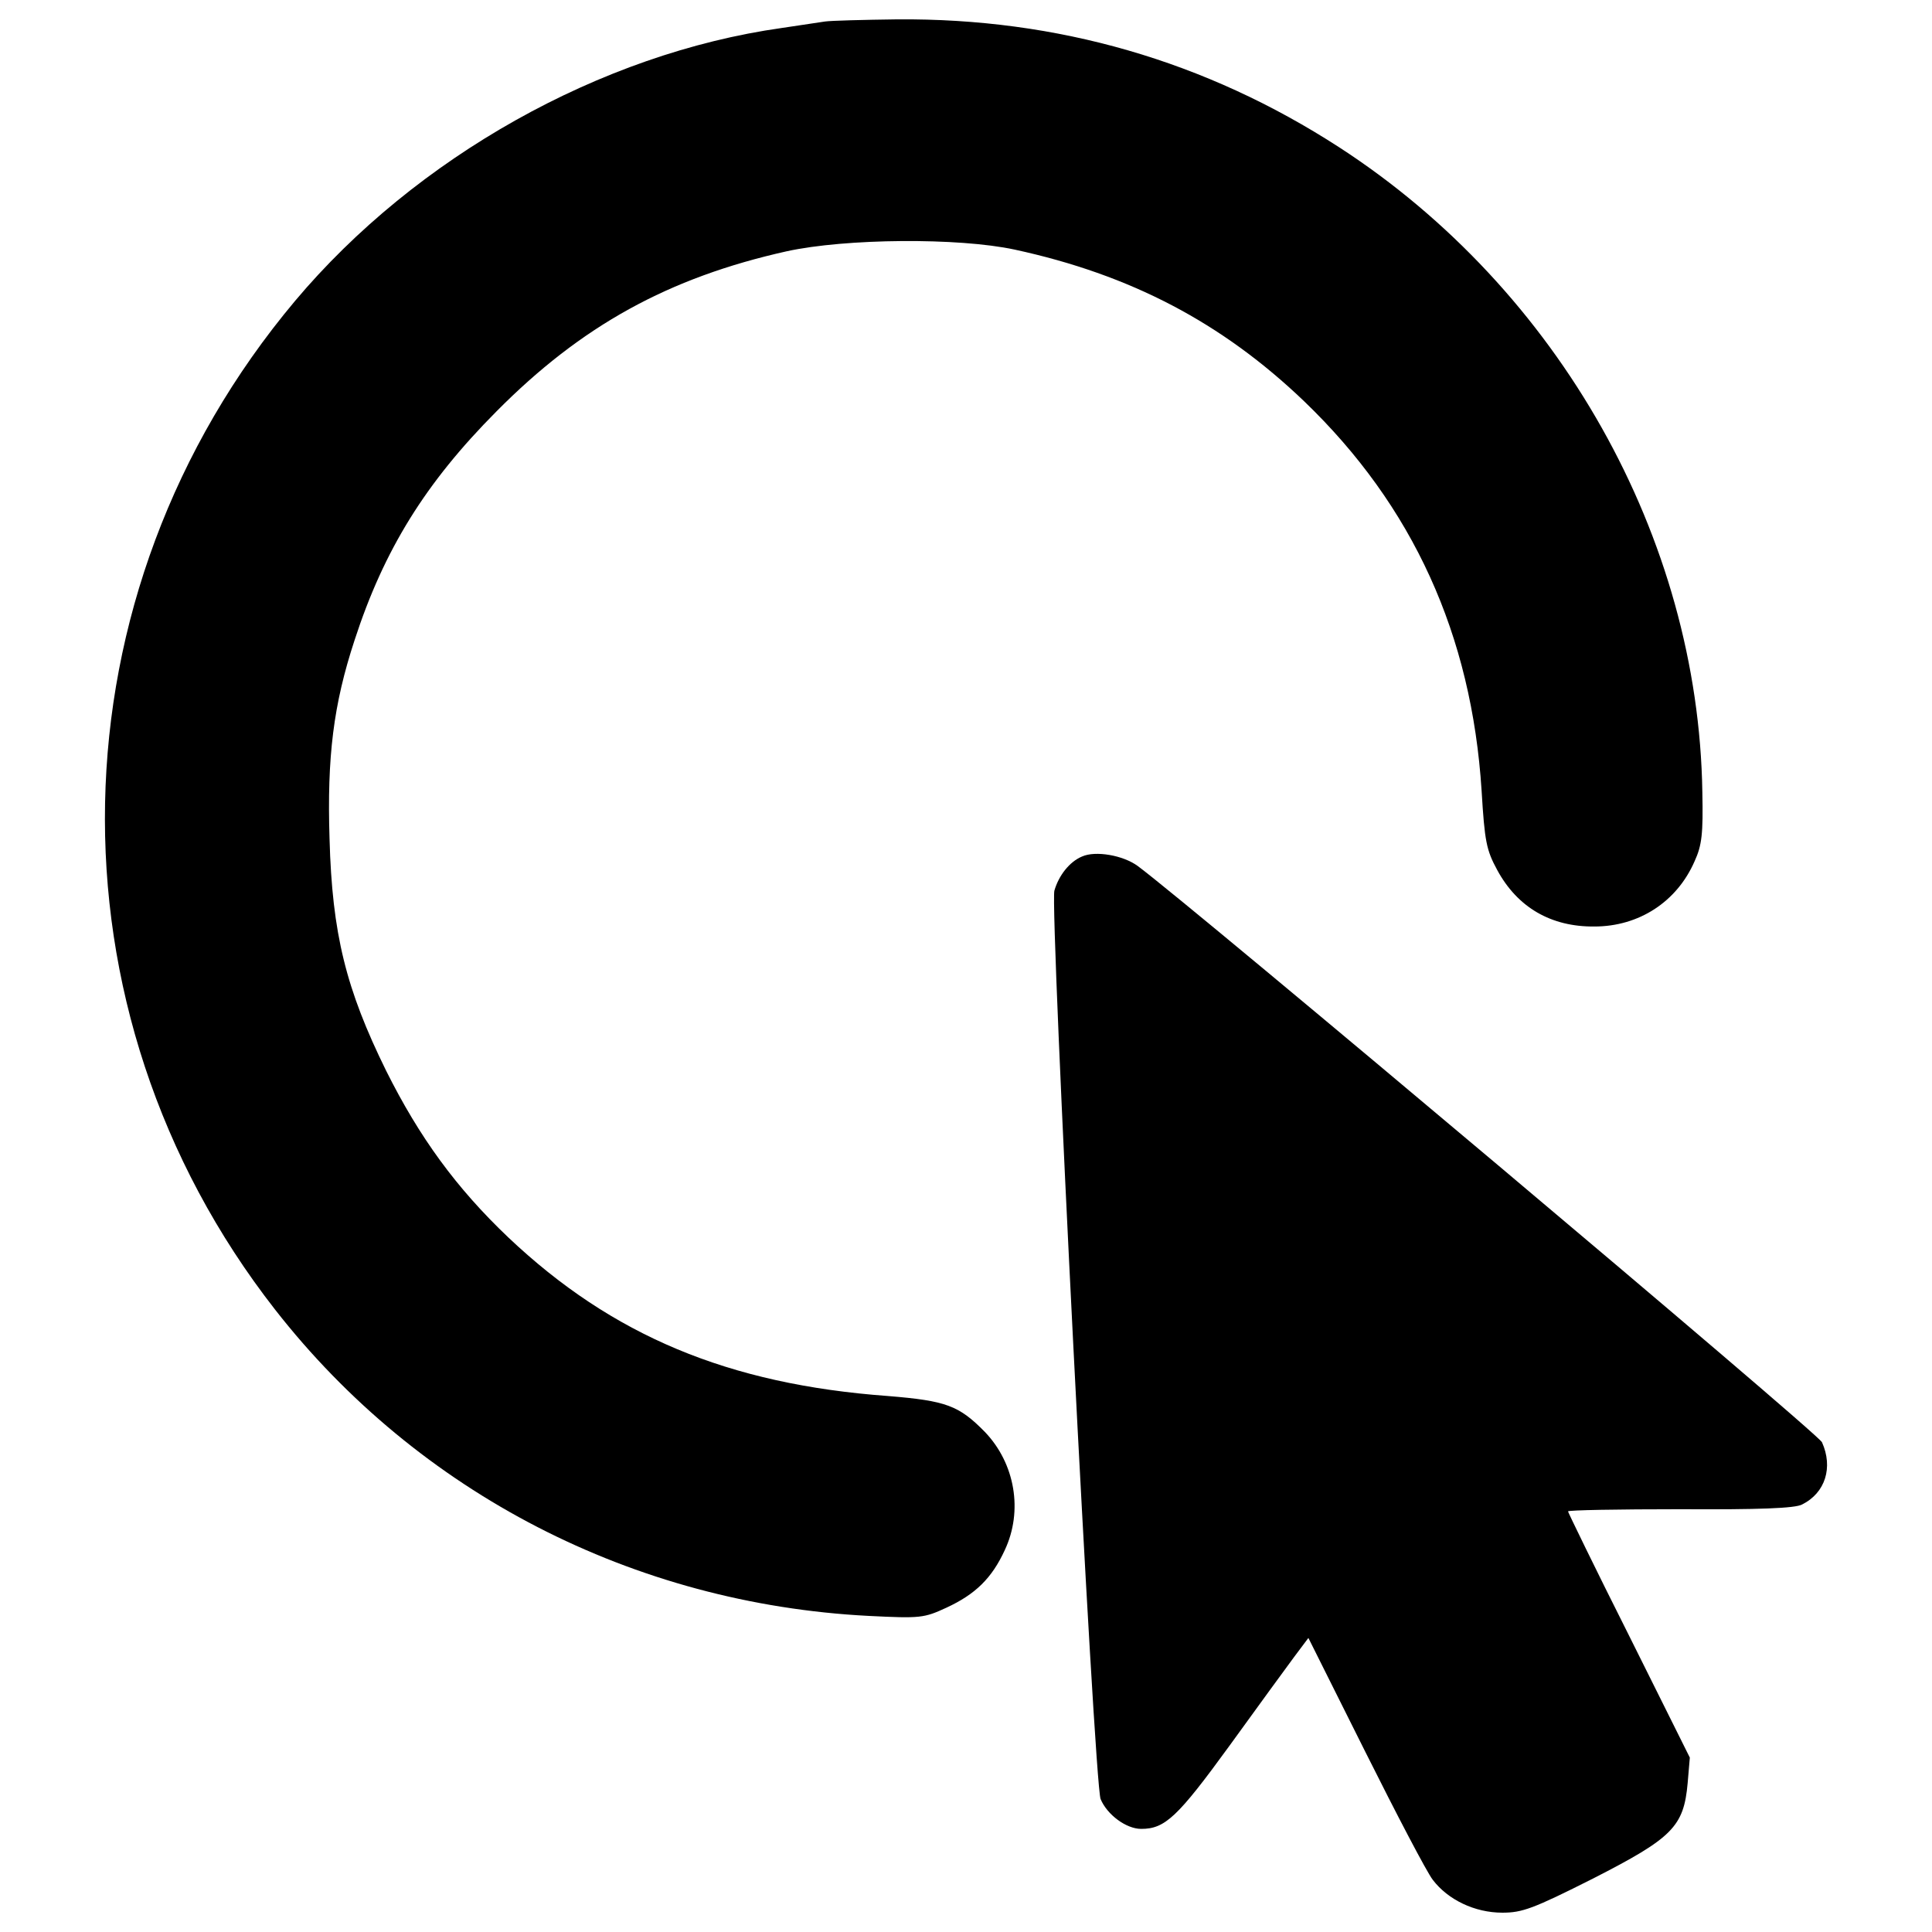 <?xml version="1.0" encoding="utf-8"?>
<!-- Svg Vector Icons : http://www.onlinewebfonts.com/icon -->
<!DOCTYPE svg PUBLIC "-//W3C//DTD SVG 1.1//EN" "http://www.w3.org/Graphics/SVG/1.1/DTD/svg11.dtd">
<svg version="1.1" xmlns="http://www.w3.org/2000/svg" xmlns:xlink="http://www.w3.org/1999/xlink" x="0px" y="0px" viewBox="0 0 1000 1000" enable-background="new 0 0 1000 1000" xml:space="preserve">
<g><g transform="translate(0,511) scale(0.1,-0.1)"><path d="M4270.3,4998.7c-31.3-4.5-131.9-20.1-223.6-33.5c-936.8-131.9-1893.8-668.5-2519.8-1413.1C254.6,2036.1,212.1-117,1424-1668.7c742.3-950.2,1855.8-1522.6,3072.1-1585.2c268.3-13.4,286.2-11.2,402.5,42.5c149.8,69.3,234.8,152,301.8,297.4c96.1,203.5,53.7,449.4-102.9,612.6c-134.2,136.4-199,161-500.8,185.6c-827.3,60.3-1428.7,313-1965.3,820.5c-270.5,257.1-460.6,518.7-632.7,863.1C1790.7-9.7,1719.1,276.5,1705.7,768.4c-13.4,424.8,20.1,695.3,129.7,1028.5c152,467.3,366.7,813.9,733.4,1182.8c440.5,444.9,892.1,693.1,1502.5,829.5c306.3,67.1,889.9,71.5,1180.5,8.9c599.2-129.7,1073.2-377.9,1498.1-784.8c563.4-541.1,867.5-1209.6,918.9-2016.8c15.7-261.6,24.6-306.3,80.5-409.2c105.1-194.5,279.5-295.1,503.1-292.9c230.3,0,427.1,127.5,518.7,337.6c38,82.7,44.7,143.1,40.2,357.7C8791.2,2326.8,8069,3610.2,6931,4348c-690.9,447.2-1457.8,668.5-2287.3,661.8C4469.2,5007.6,4301.6,5003.2,4270.3,4998.7z"/><path d="M5600.6,676.7c-64.8-26.8-120.7-98.4-143.1-176.6c-24.6-85,205.7-4619.3,239.2-4702.1c33.5-80.5,131.9-154.3,210.2-154.3c123,0,187.8,60.4,456.1,429.3c145.3,201.2,297.4,409.2,335.4,460.6l73.8,98.4l295.1-590.3c161-322,317.5-621.6,348.8-661.8c78.3-102.9,216.9-169.9,360-169.9c102.9,0,158.8,20.1,469.5,176.7c411.4,210.2,469.5,268.3,489.7,494.1l11.2,131.9l-315.3,632.8C8256.8-3008,8116-2717.3,8116-2712.9c0,6.7,261.6,11.2,581.3,11.2c402.5-2.3,594.7,4.5,630.5,24.6c120.7,60.4,161,192.3,102.8,322C9410.5-2308.2,6164.1,424.1,5889,627.5C5813,683.4,5669.9,708,5600.6,676.7z"/></g></g>
</svg>